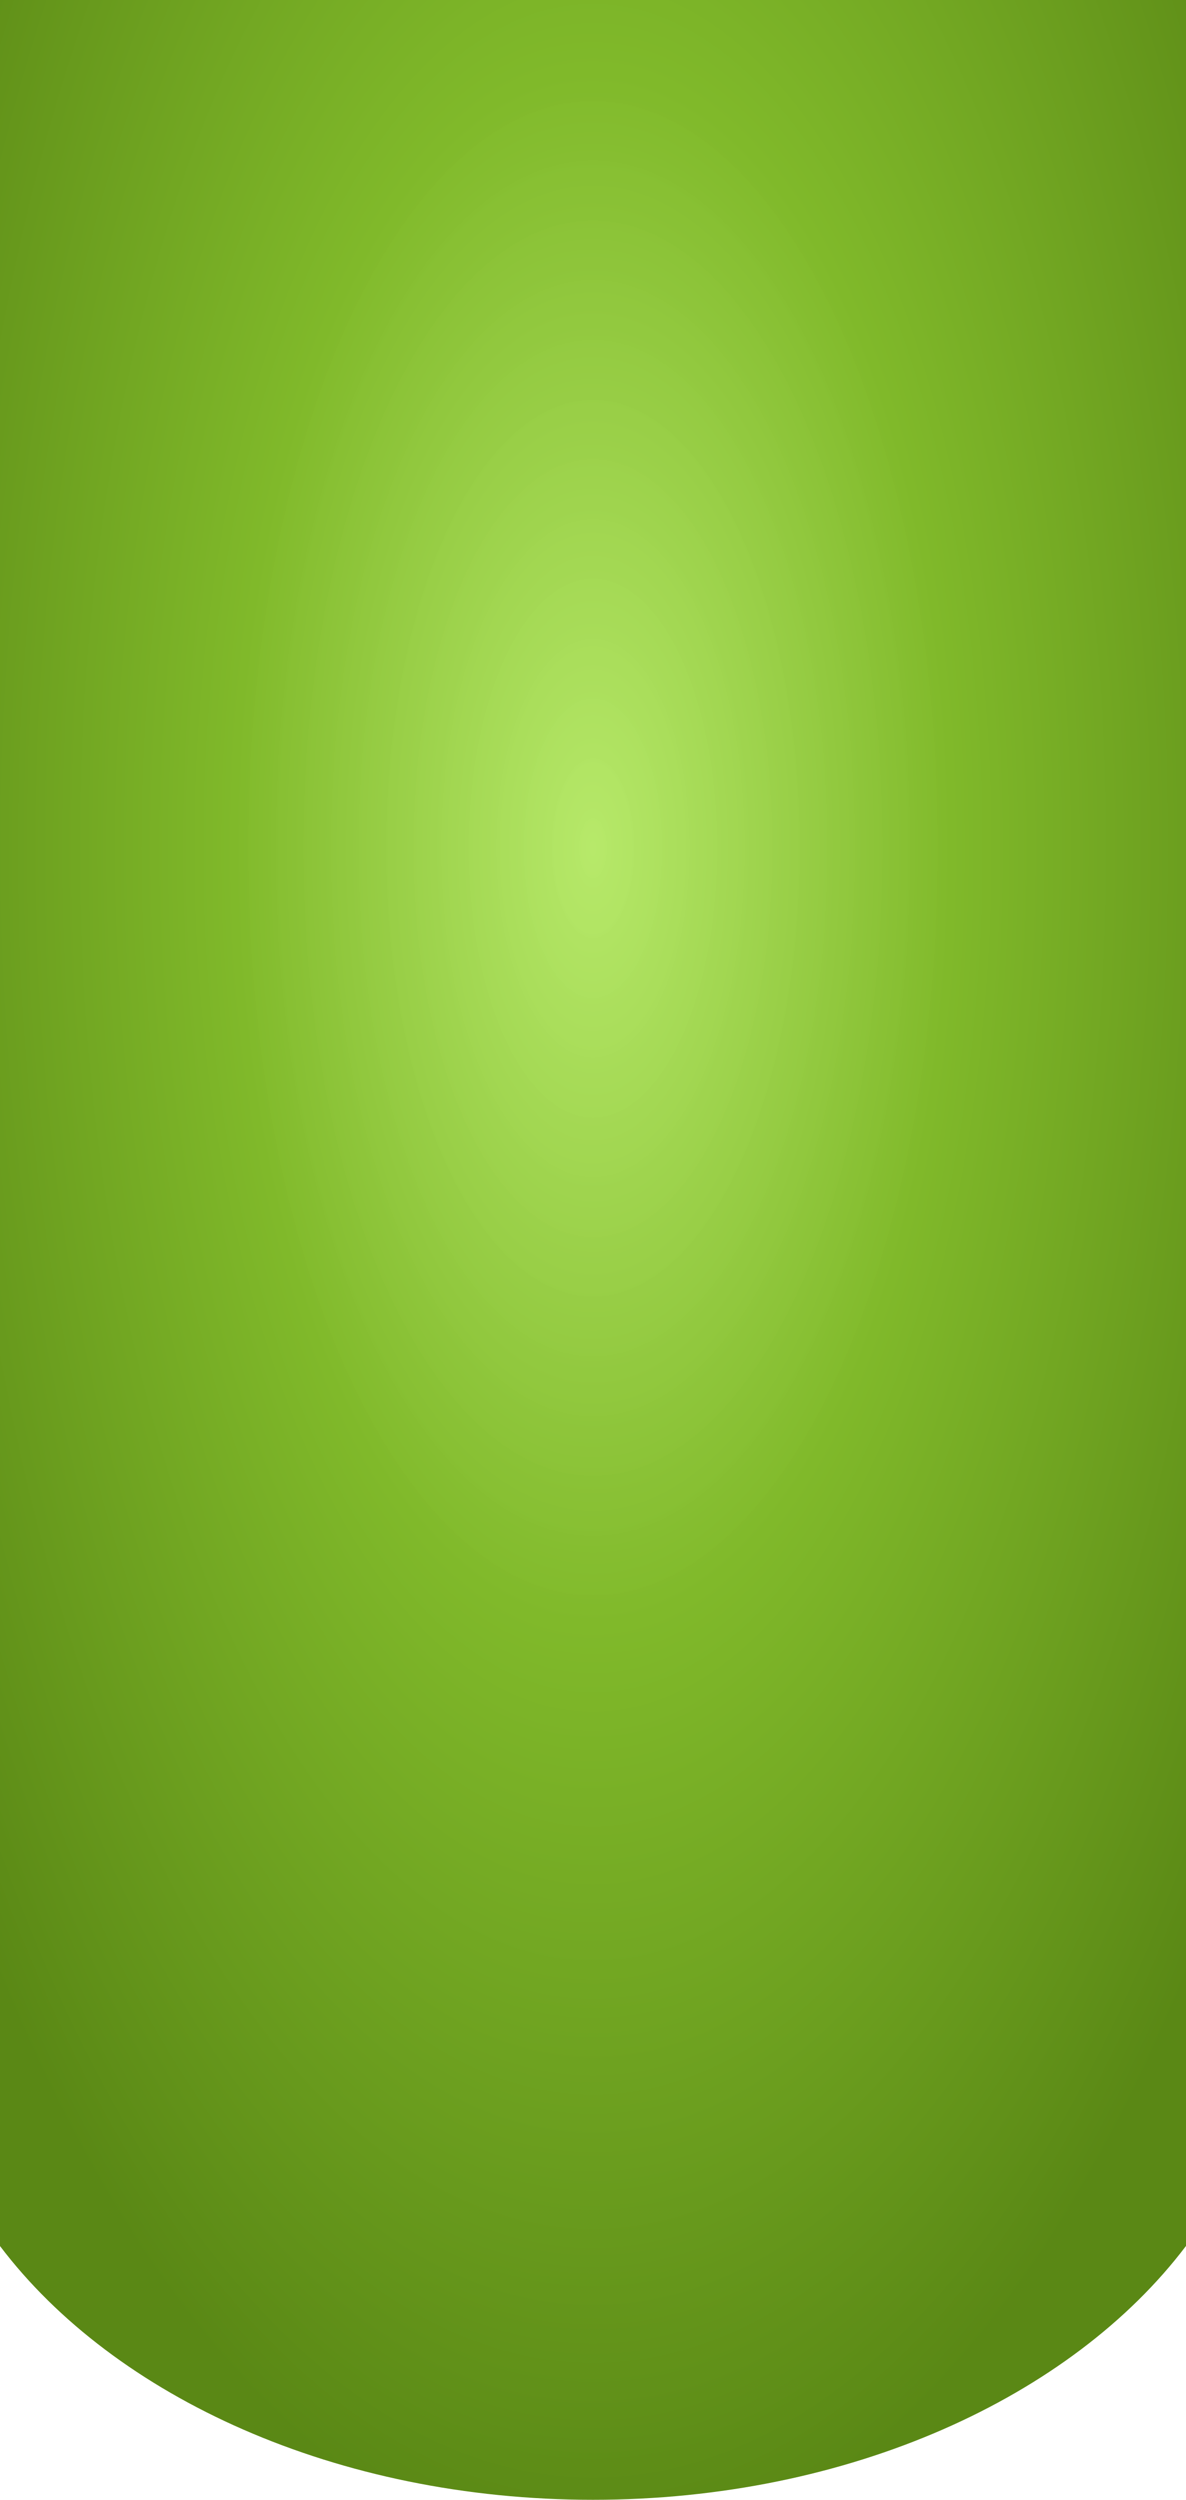 <svg xmlns="http://www.w3.org/2000/svg" xmlns:xlink="http://www.w3.org/1999/xlink" width="478.03" height="1007.226" viewBox="0 0 478.03 1007.226">
  <defs>
    <radialGradient id="radial-gradient" cx="0.5" cy="0.345" r="0.662" gradientUnits="objectBoundingBox">
      <stop offset="0" stop-color="#b3e862" stop-opacity="0.949"/>
      <stop offset="0.453" stop-color="#80b92a"/>
      <stop offset="1" stop-color="#5a8815"/>
    </radialGradient>
  </defs>
  <path id="Unione_20" data-name="Unione 20" d="M0,904.978V0H478.03V904.94c-46.1,60.931-135.861,102.286-239.029,102.286C135.851,1007.226,46.111,965.891,0,904.978Z" fill="url(#radial-gradient)"/>
</svg>
